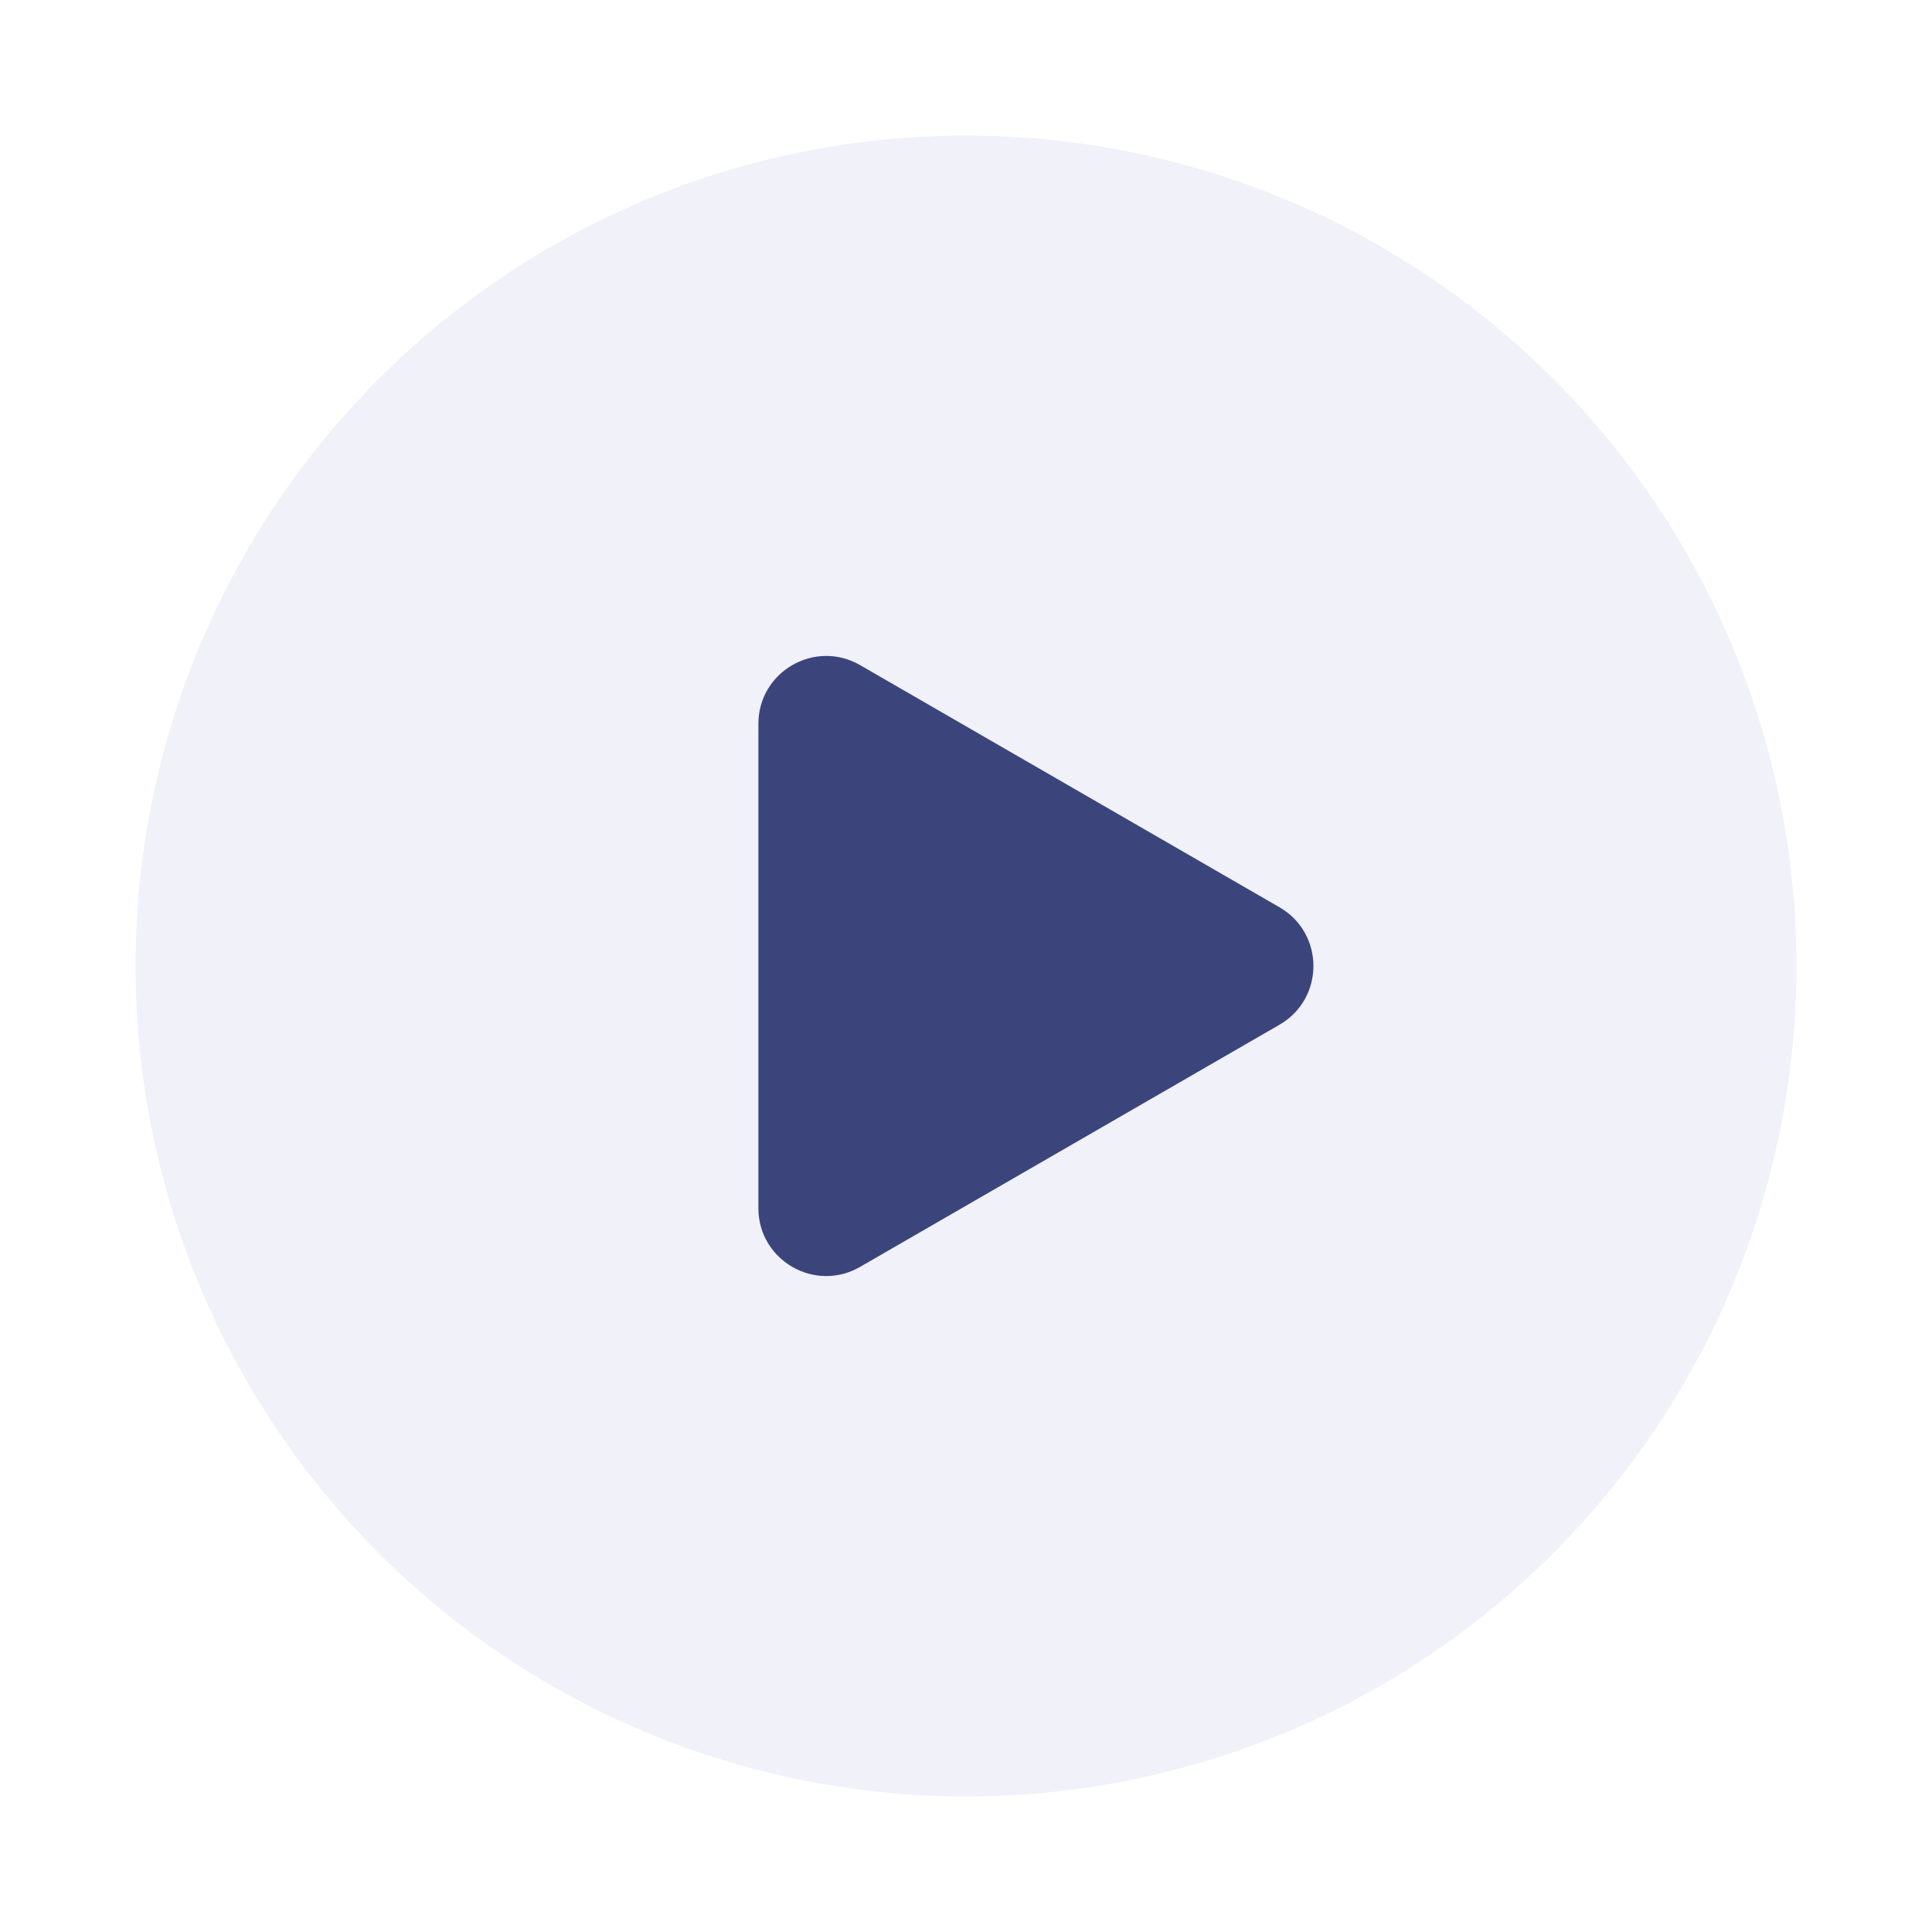 <svg width="57" height="57" viewBox="0 0 57 57" fill="none" xmlns="http://www.w3.org/2000/svg">
<g id="Group 14" filter="url(#filter0_d_15_697)">
<circle id="Ellipse 1" cx="28.5" cy="24.5" r="24.5" fill="#F0F1F9"/>
<path id="Polygon 1" d="M37.75 22.768C39.083 23.538 39.083 25.462 37.75 26.232L25.375 33.377C24.042 34.147 22.375 33.184 22.375 31.645L22.375 17.355C22.375 15.816 24.042 14.853 25.375 15.623L37.75 22.768Z" fill="#3B457B"/>
</g>
<defs>
<filter id="filter0_d_15_697" x="0" y="0" width="57" height="57" filterUnits="userSpaceOnUse" color-interpolation-filters="sRGB">
<feFlood flood-opacity="0" result="BackgroundImageFix"/>
<feColorMatrix in="SourceAlpha" type="matrix" values="0 0 0 0 0 0 0 0 0 0 0 0 0 0 0 0 0 0 127 0" result="hardAlpha"/>
<feOffset dy="4"/>
<feGaussianBlur stdDeviation="2"/>
<feComposite in2="hardAlpha" operator="out"/>
<feColorMatrix type="matrix" values="0 0 0 0 0 0 0 0 0 0 0 0 0 0 0 0 0 0 0.25 0"/>
<feBlend mode="normal" in2="BackgroundImageFix" result="effect1_dropShadow_15_697"/>
<feBlend mode="normal" in="SourceGraphic" in2="effect1_dropShadow_15_697" result="shape"/>
</filter>
</defs>
</svg>
